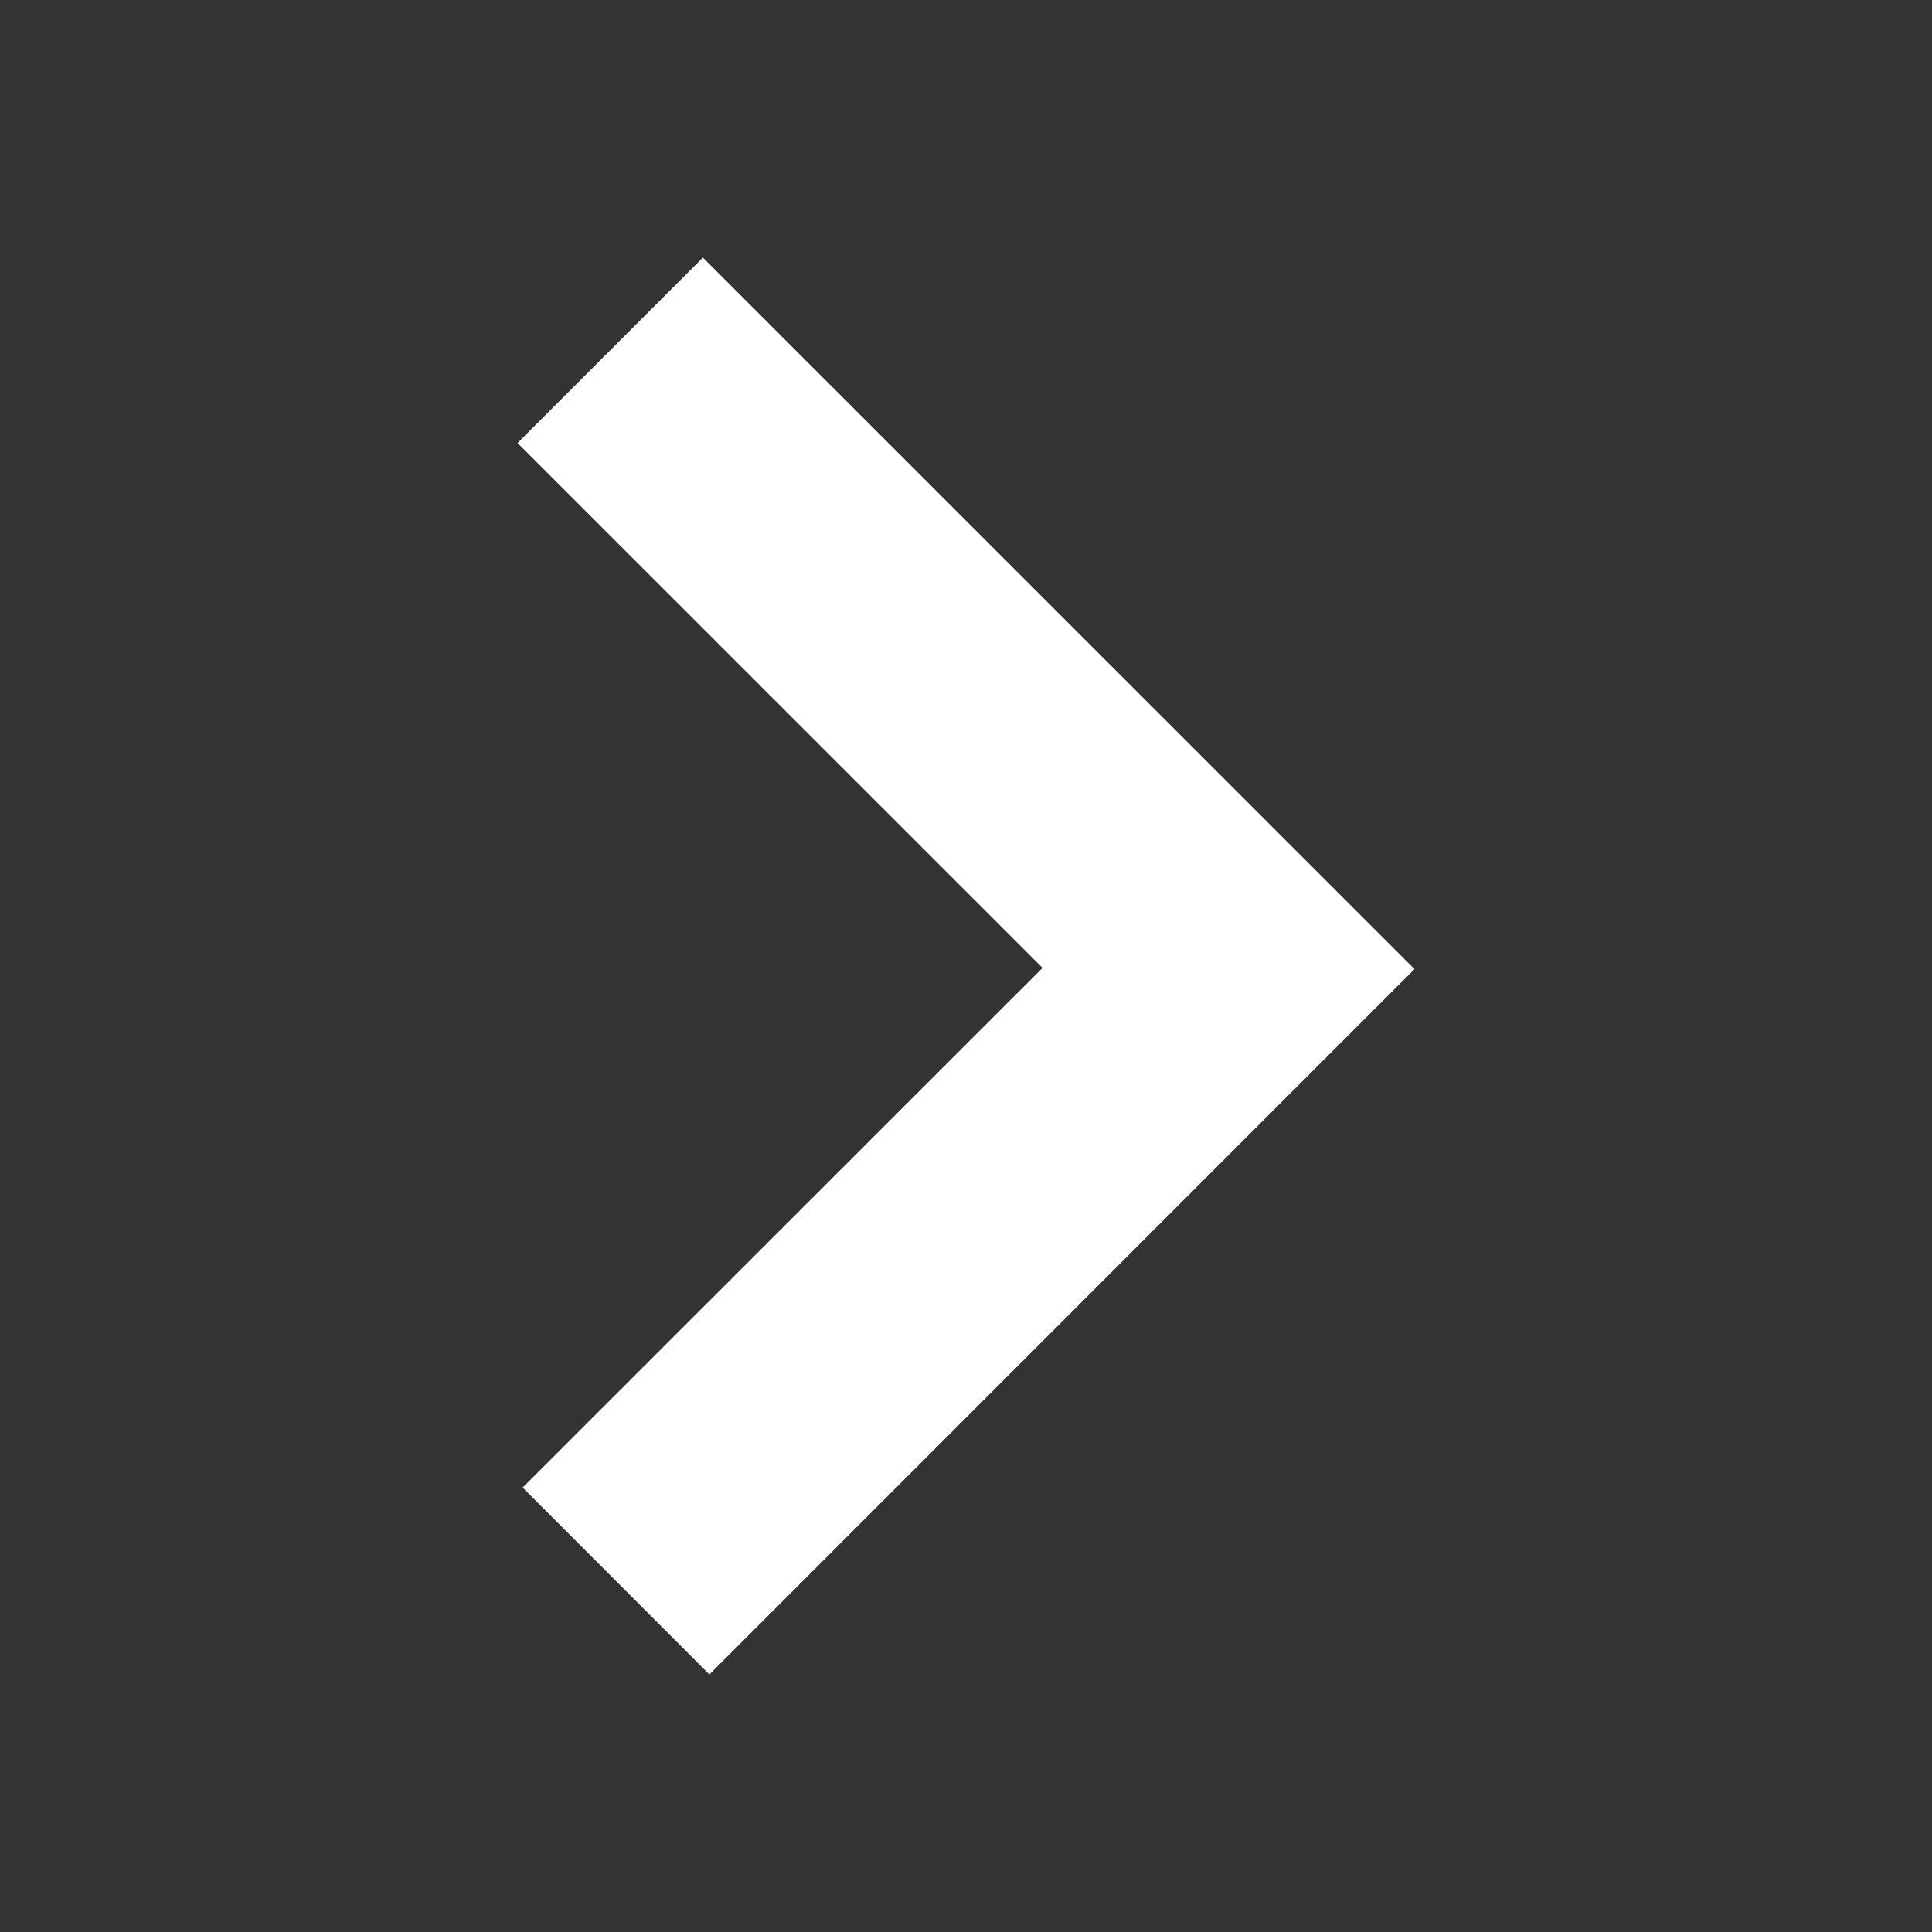 <svg xmlns="http://www.w3.org/2000/svg" width="30" height="30"><rect width="100%" height="100%" fill="#333333" stroke="none"/><path d="M10.915 4L8.036 6.879l8.152 8.15-8.073 8.069 2.9 2.902 10.949-10.952L10.914 4z" fill="#fff" fill-rule="evenodd"/></svg>
